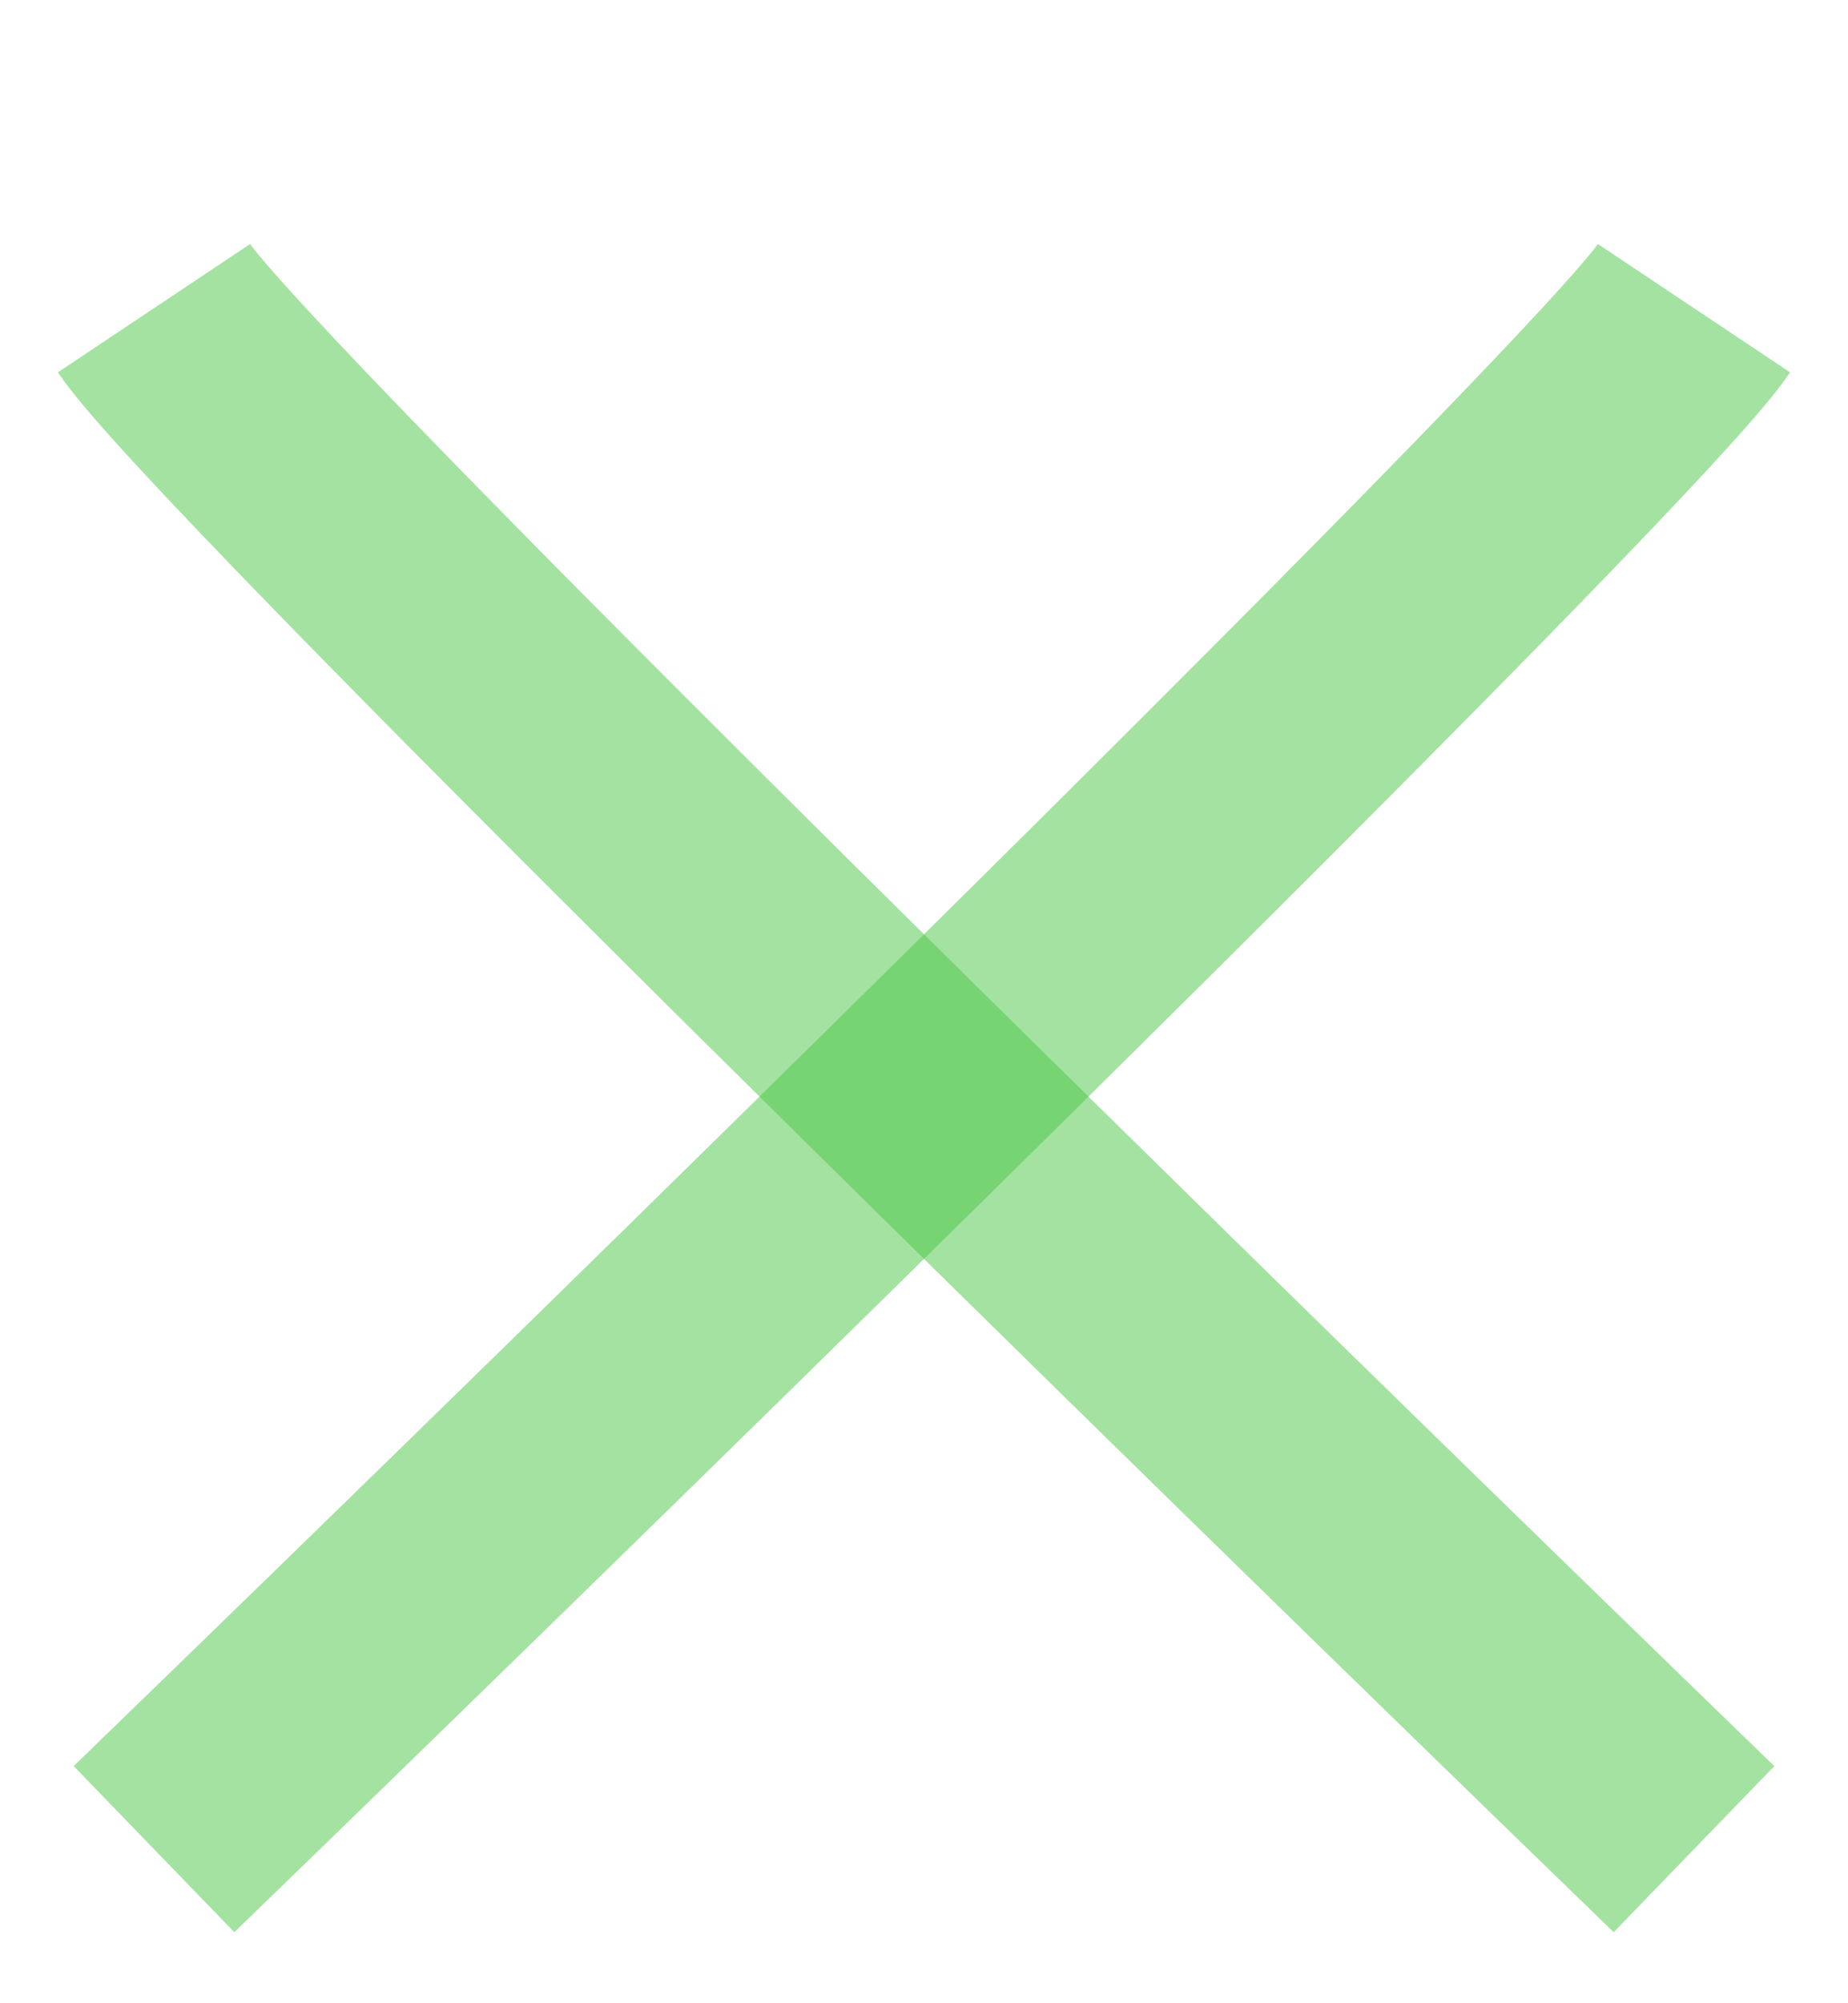 <svg width="12" height="13" viewBox="0 0 12 13" fill="none" xmlns="http://www.w3.org/2000/svg">
<path d="M1 2C1.485 2.727 7.869 8.97 11 12" stroke="#4BC645" stroke-opacity="0.5" stroke-width="1.5"/>
<path d="M11 2C10.515 2.727 4.131 8.97 1 12" stroke="#4BC645" stroke-opacity="0.5" stroke-width="1.5"/>
</svg>
